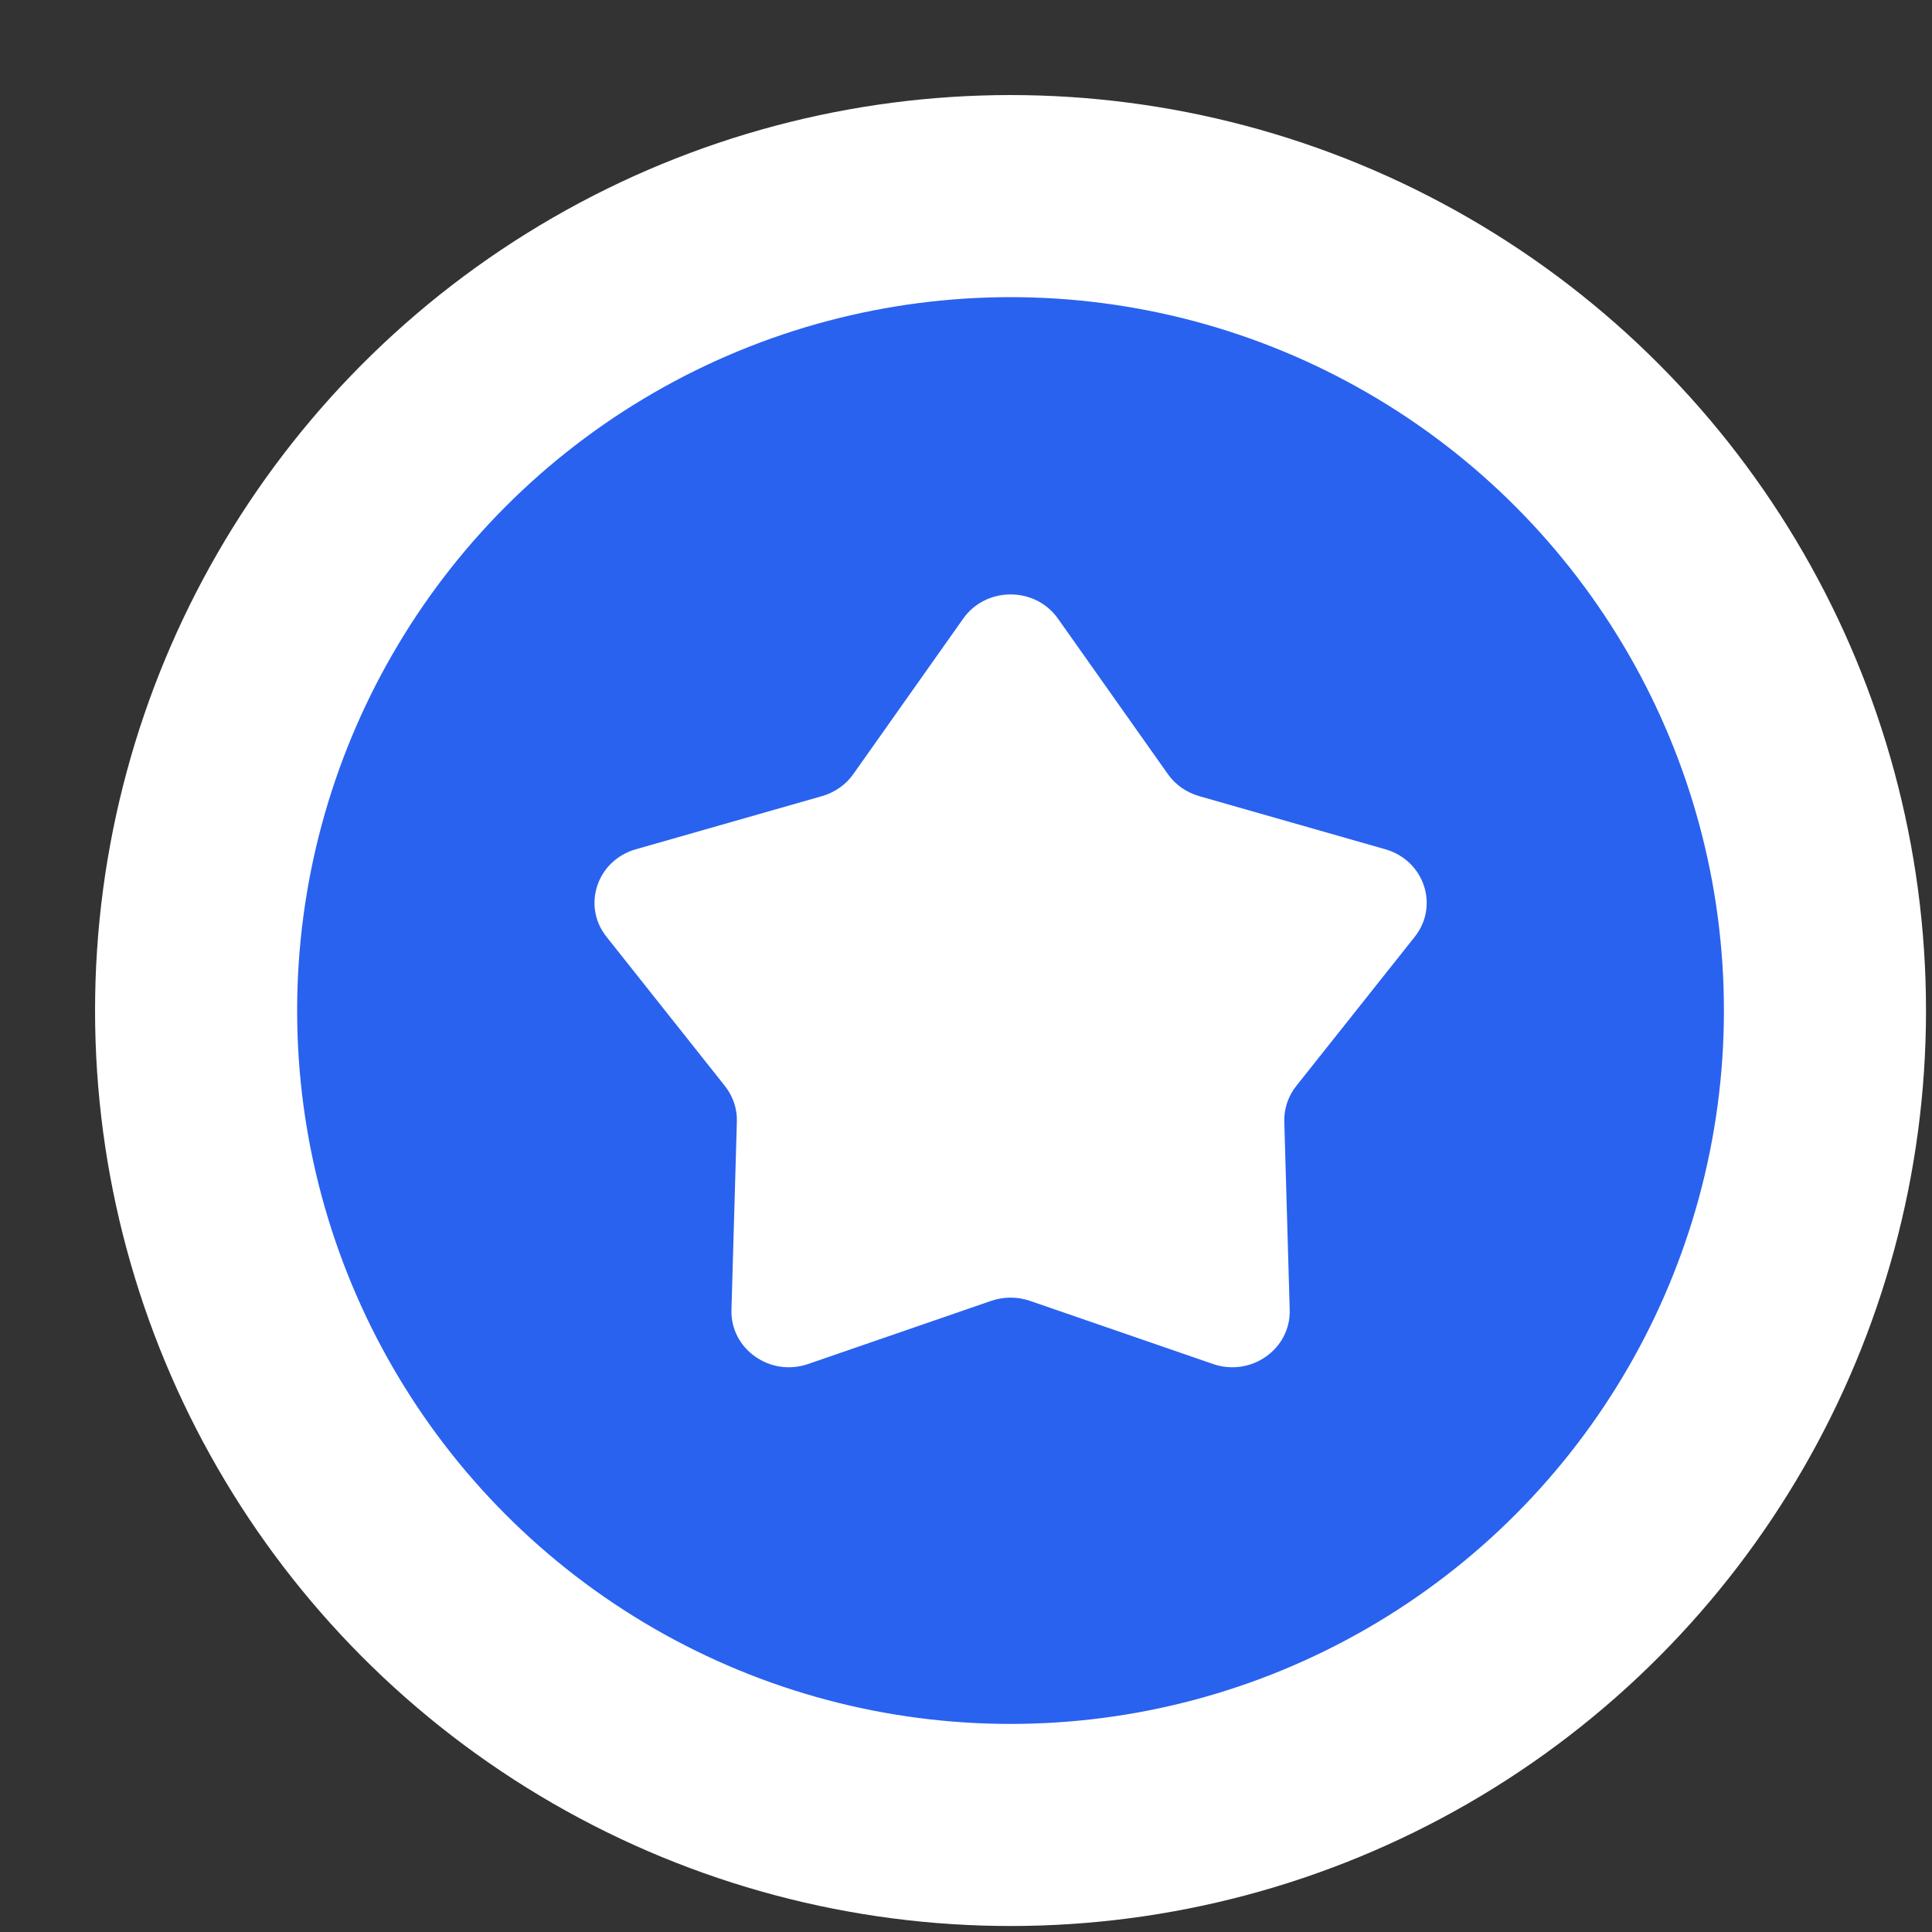 <svg width="20" height="20" viewBox="0 0 20 20" fill="none" xmlns="http://www.w3.org/2000/svg">
<rect x="0" y="0" width="20" height="20" fill="#333333" stroke="none"/>
<circle cx="10.461" cy="10.461" r="8.431" fill="#2962EF" stroke="white" stroke-width="2.092"/>
<path d="M12.09 8.014L10.952 6.404C10.716 6.07 10.207 6.07 9.971 6.404L8.833 8.014C8.756 8.123 8.642 8.203 8.511 8.241L6.581 8.792C6.18 8.907 6.023 9.376 6.278 9.697L7.505 11.243C7.588 11.348 7.632 11.478 7.628 11.611L7.572 13.561C7.561 13.966 7.973 14.256 8.366 14.12L10.262 13.466C10.391 13.422 10.532 13.422 10.661 13.466L12.557 14.12C12.95 14.256 13.362 13.966 13.351 13.561L13.295 11.611C13.291 11.478 13.335 11.348 13.418 11.243L14.646 9.697C14.9 9.376 14.743 8.907 14.342 8.792L12.412 8.241C12.281 8.203 12.167 8.123 12.09 8.014Z" fill="white"/>
</svg>
